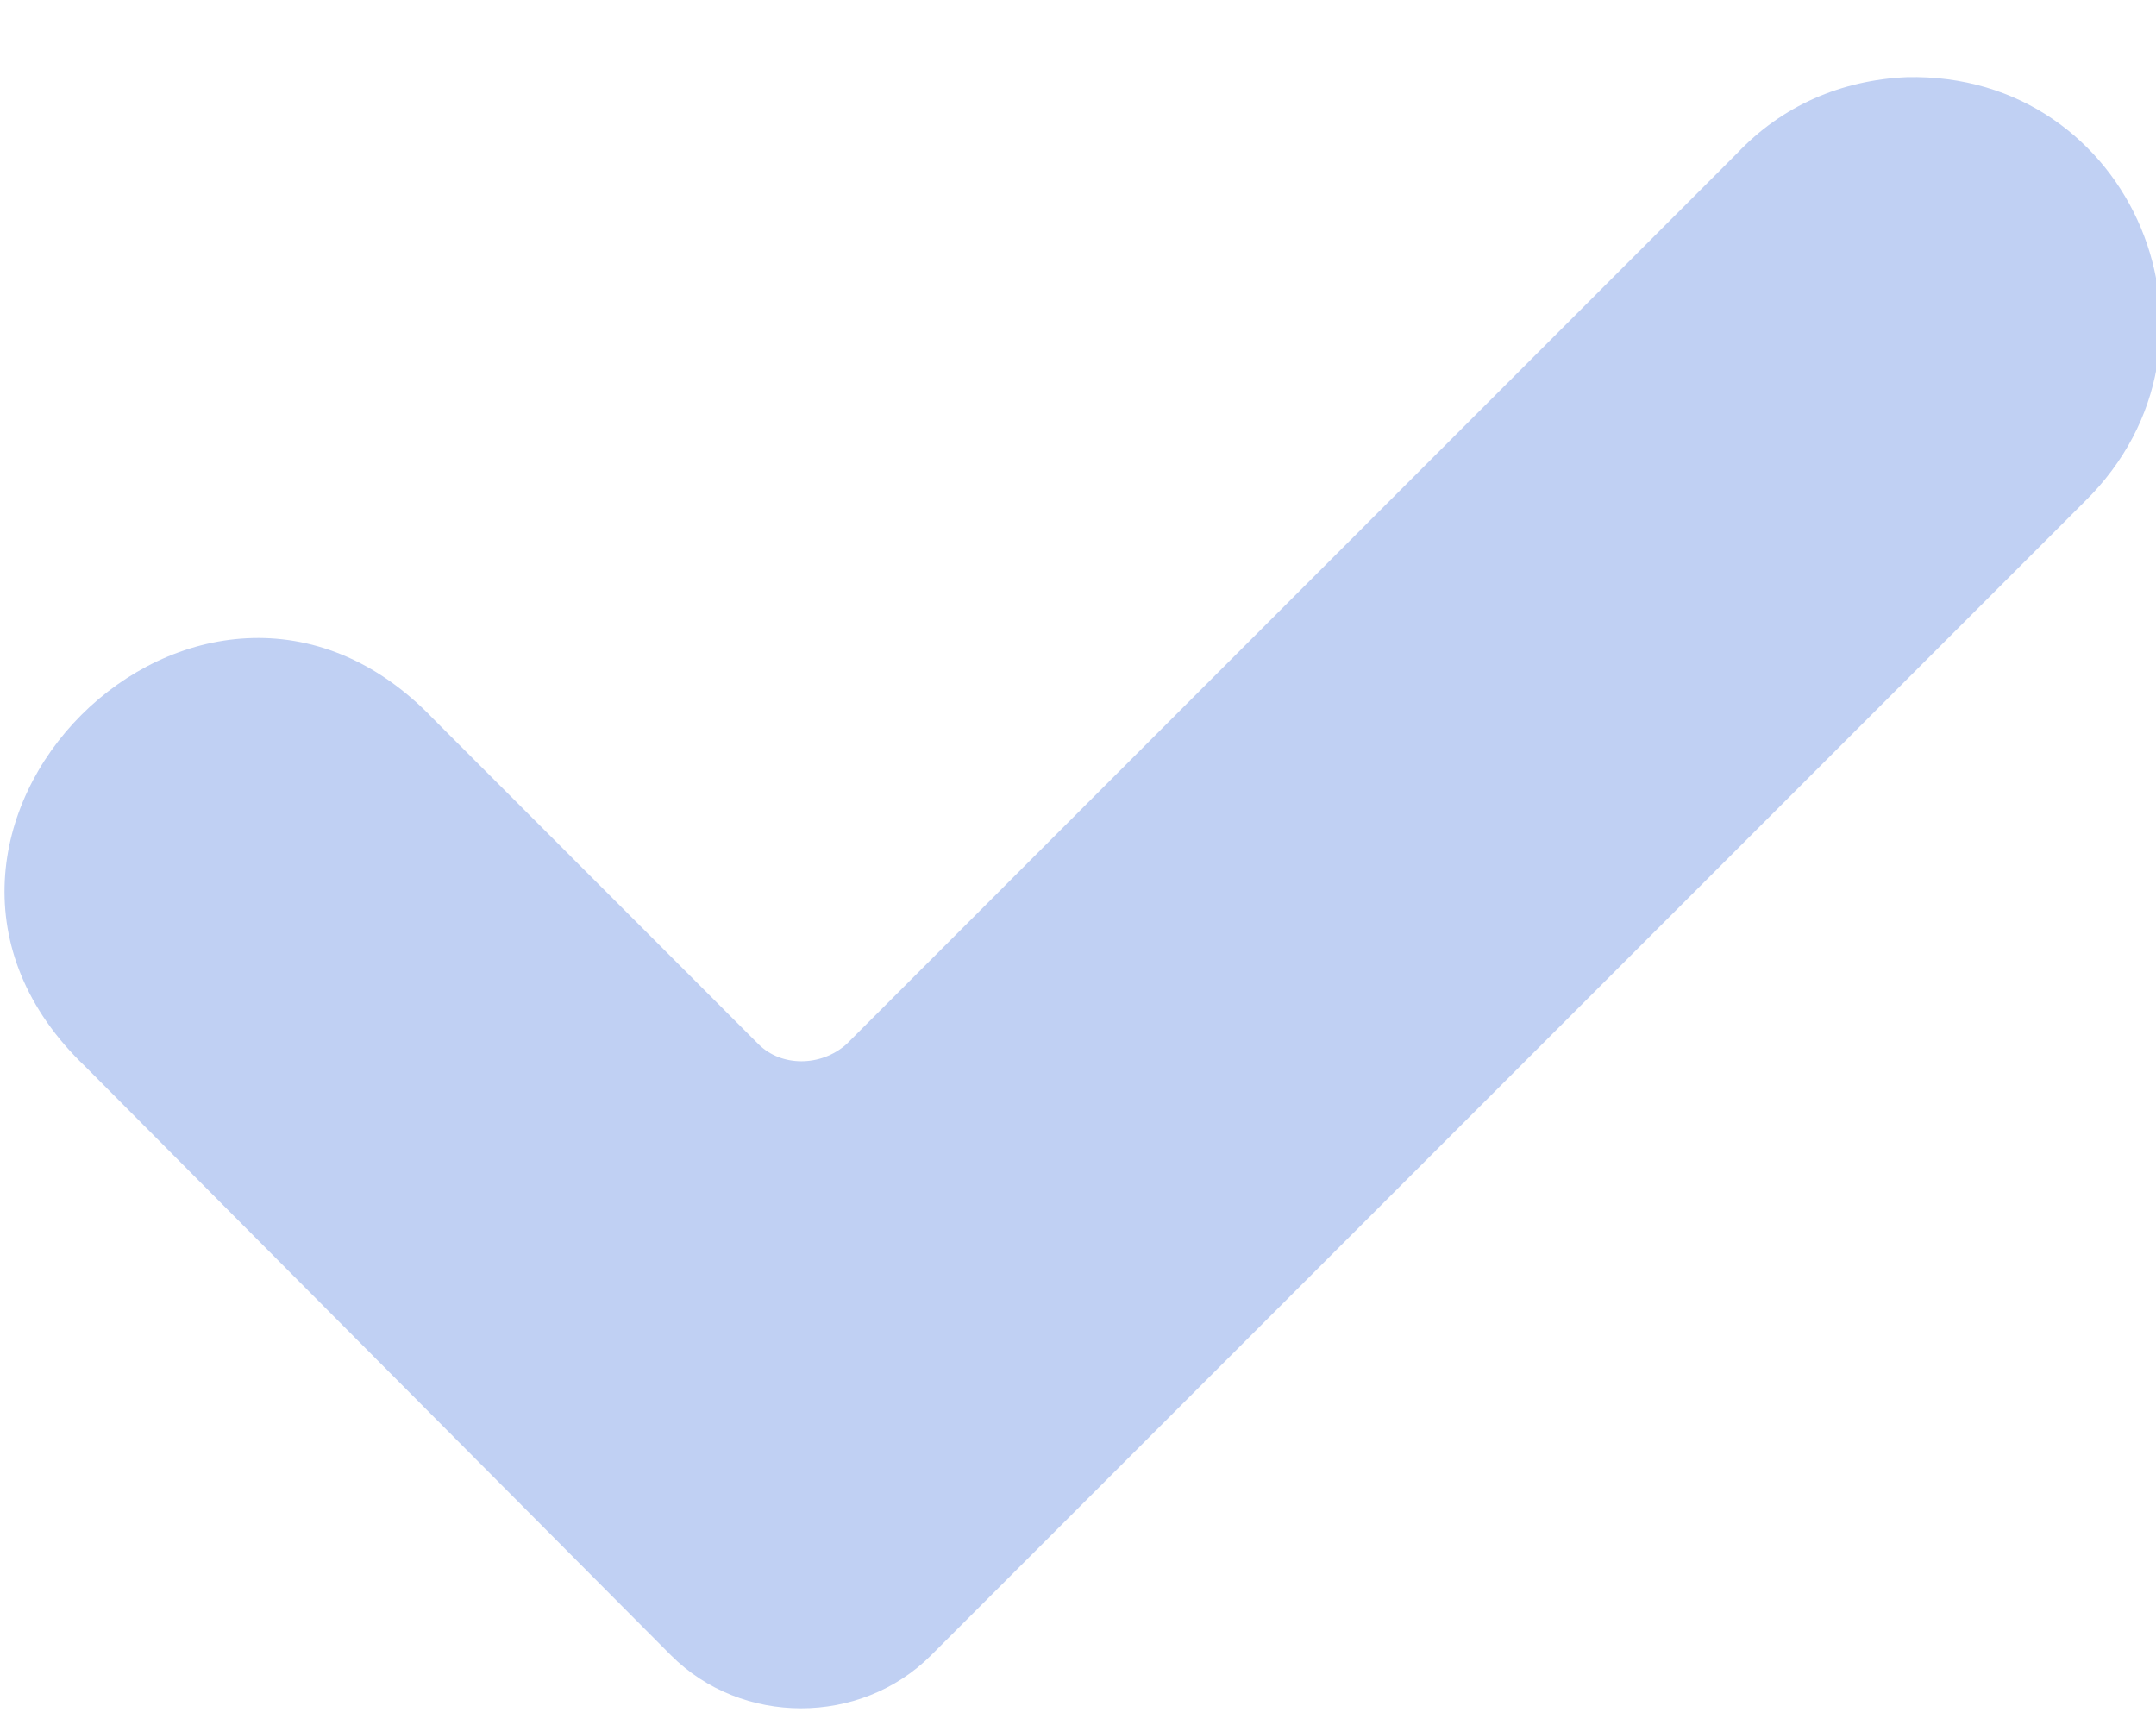 <svg xmlns="http://www.w3.org/2000/svg" xmlns:xlink="http://www.w3.org/1999/xlink" width="15" height="12" version="1.1" viewBox="0 0 15 12"><title>Page 1</title><desc>Created with Sketch.</desc><g id="Page-1" fill="none" fill-rule="evenodd" stroke="none" stroke-width="1"><g id="2017.09.14.Playground.CSSGrid---3@2x" fill="#C0D0F3" transform="translate(-89, -462)"><g id="2" transform="translate(80, 409)"><g id="Sidebar"><g id="Group-5" transform="translate(0, 43)"><path id="Page-1" d="M22.265,10.537 C23.838,10.498 24.625,12.387 23.505,13.488 L15.478,21.515 C14.986,22.007 14.16,22.007 13.668,21.515 L9.596,17.422 C7.904,15.81 10.402,13.311 12.016,15.002 L14.278,17.265 C14.436,17.422 14.71,17.422 14.888,17.265 L21.084,11.068 C21.399,10.734 21.812,10.557 22.265,10.537 Z"/></g></g></g></g></g></svg>